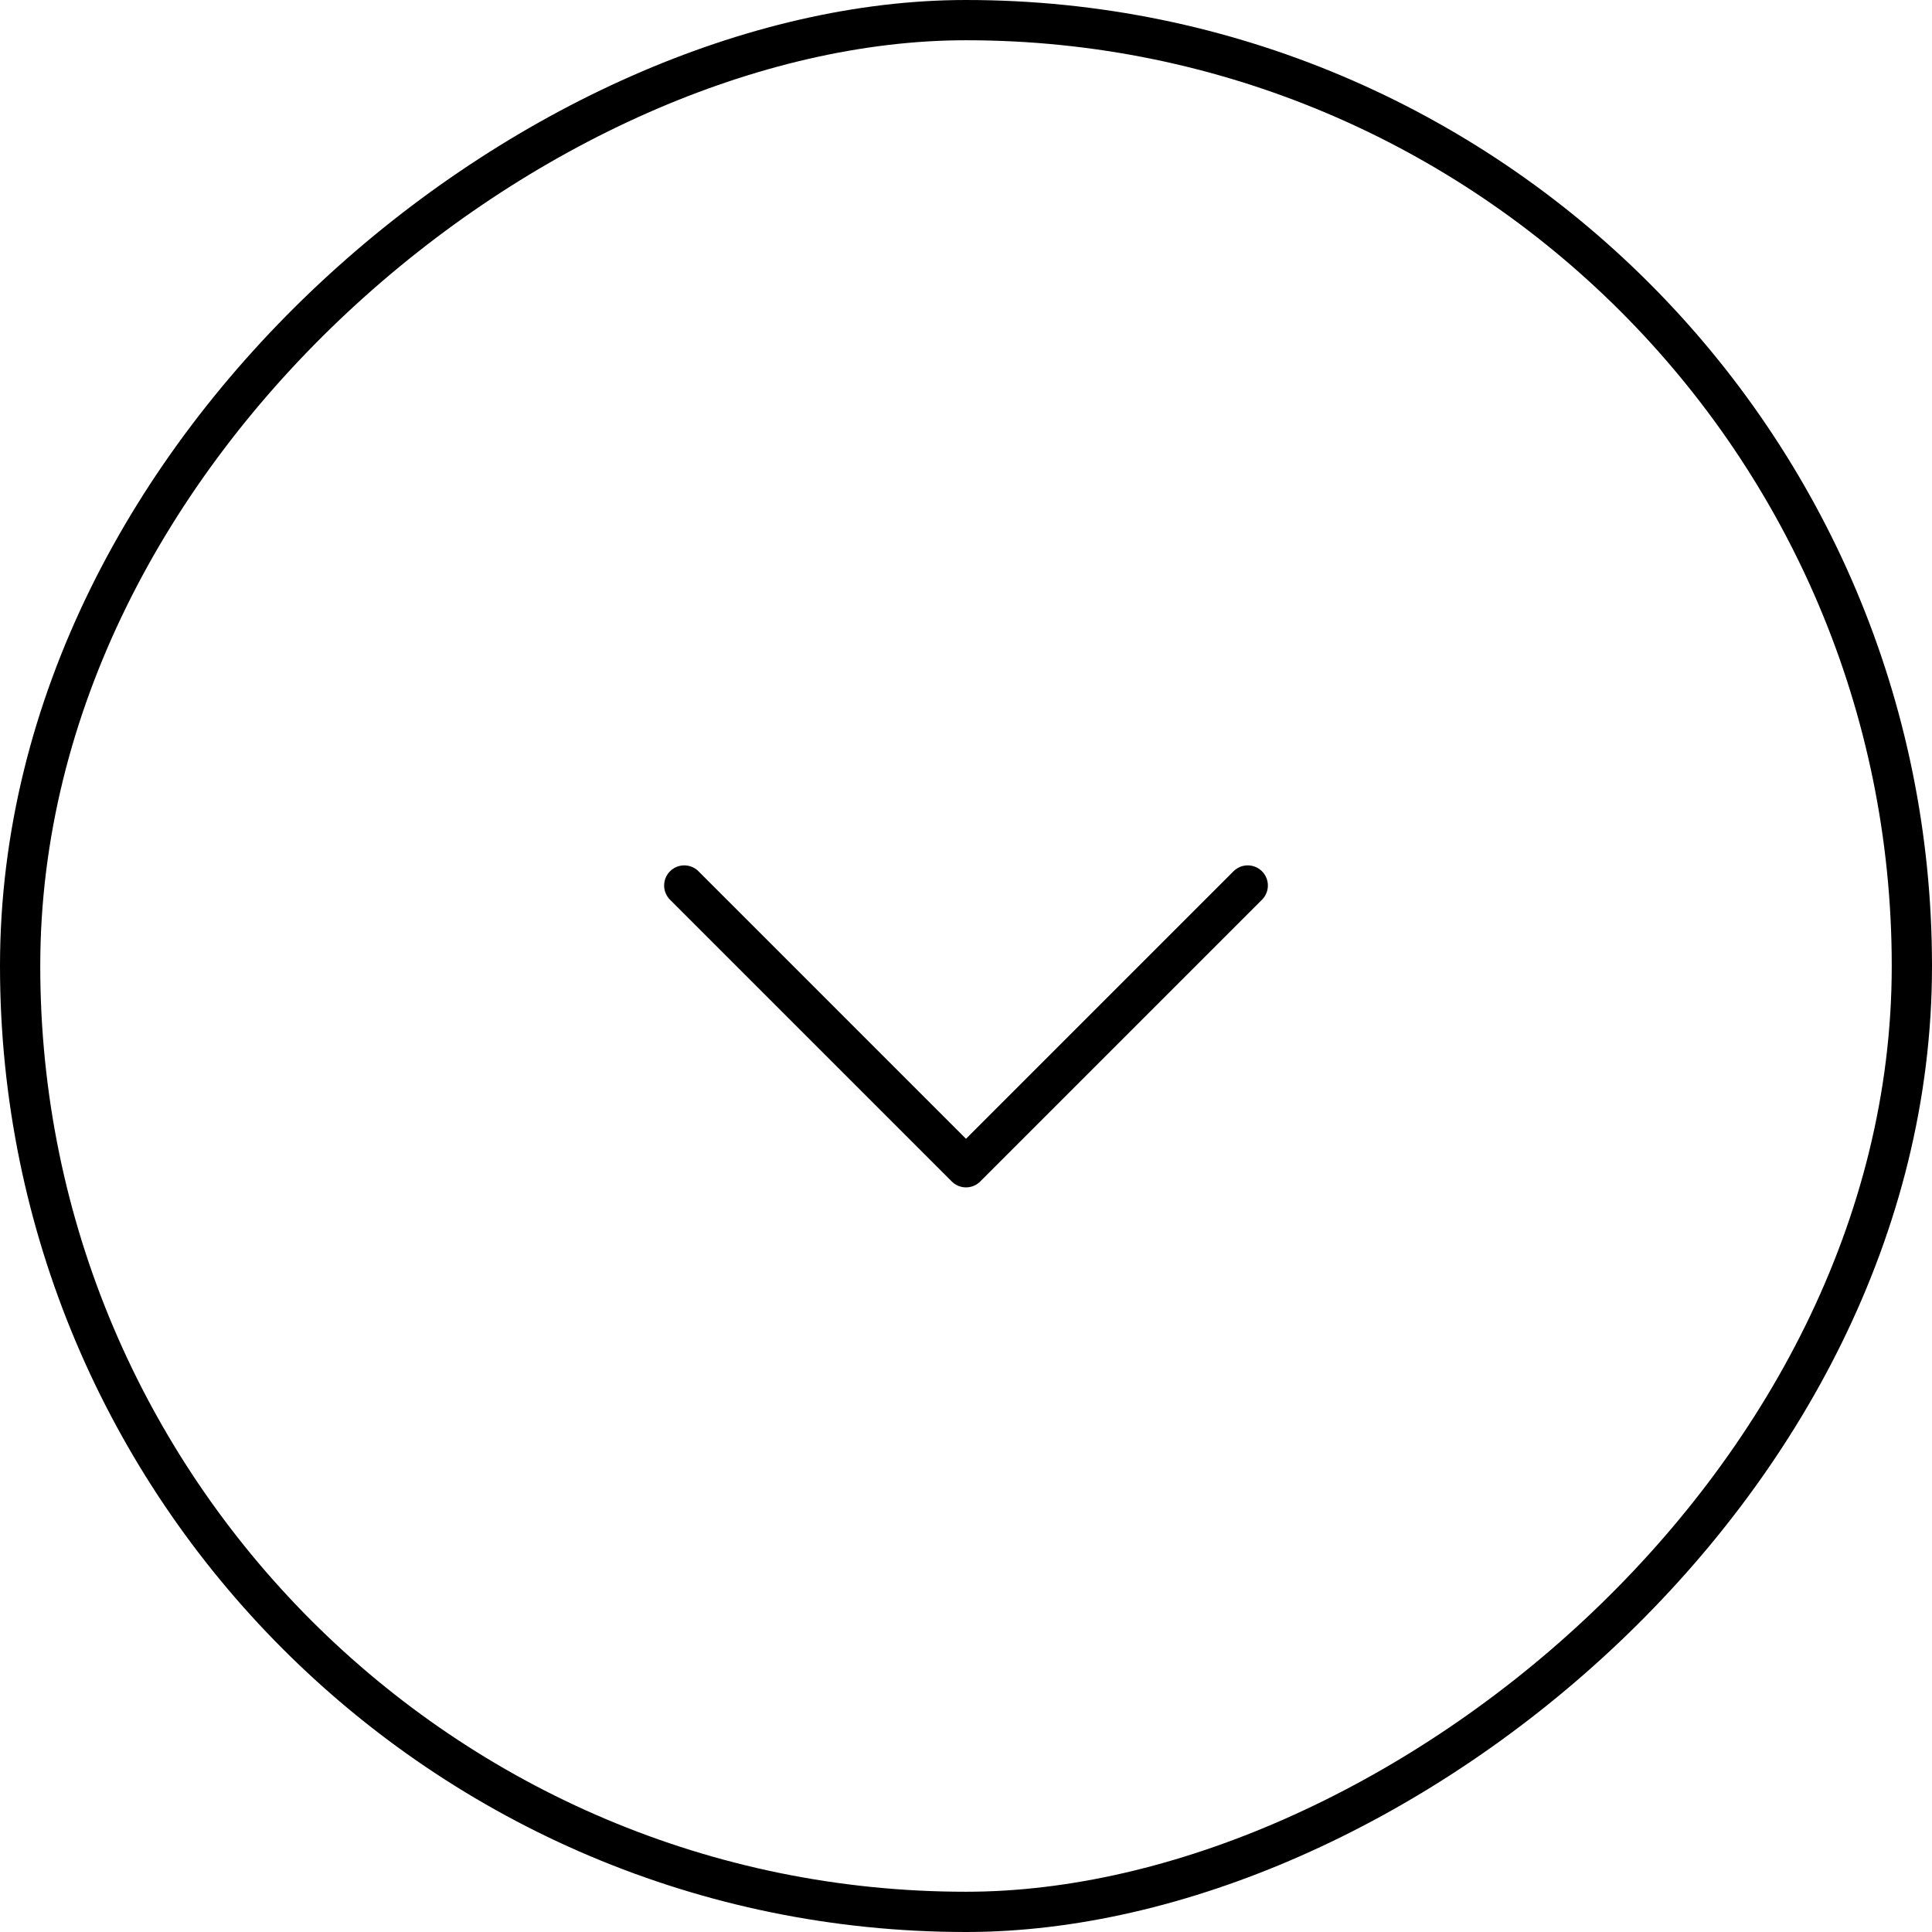 <svg width="48" height="48" viewBox="0 0 48 48" fill="none" xmlns="http://www.w3.org/2000/svg">
<path d="M31 22L24 29L17 22" stroke="black" stroke-linecap="round" stroke-linejoin="round"/>
<rect x="47.5" y="0.5" width="47" height="47" rx="23.5" transform="rotate(90 47.5 0.5)" stroke="black"/>
</svg>
